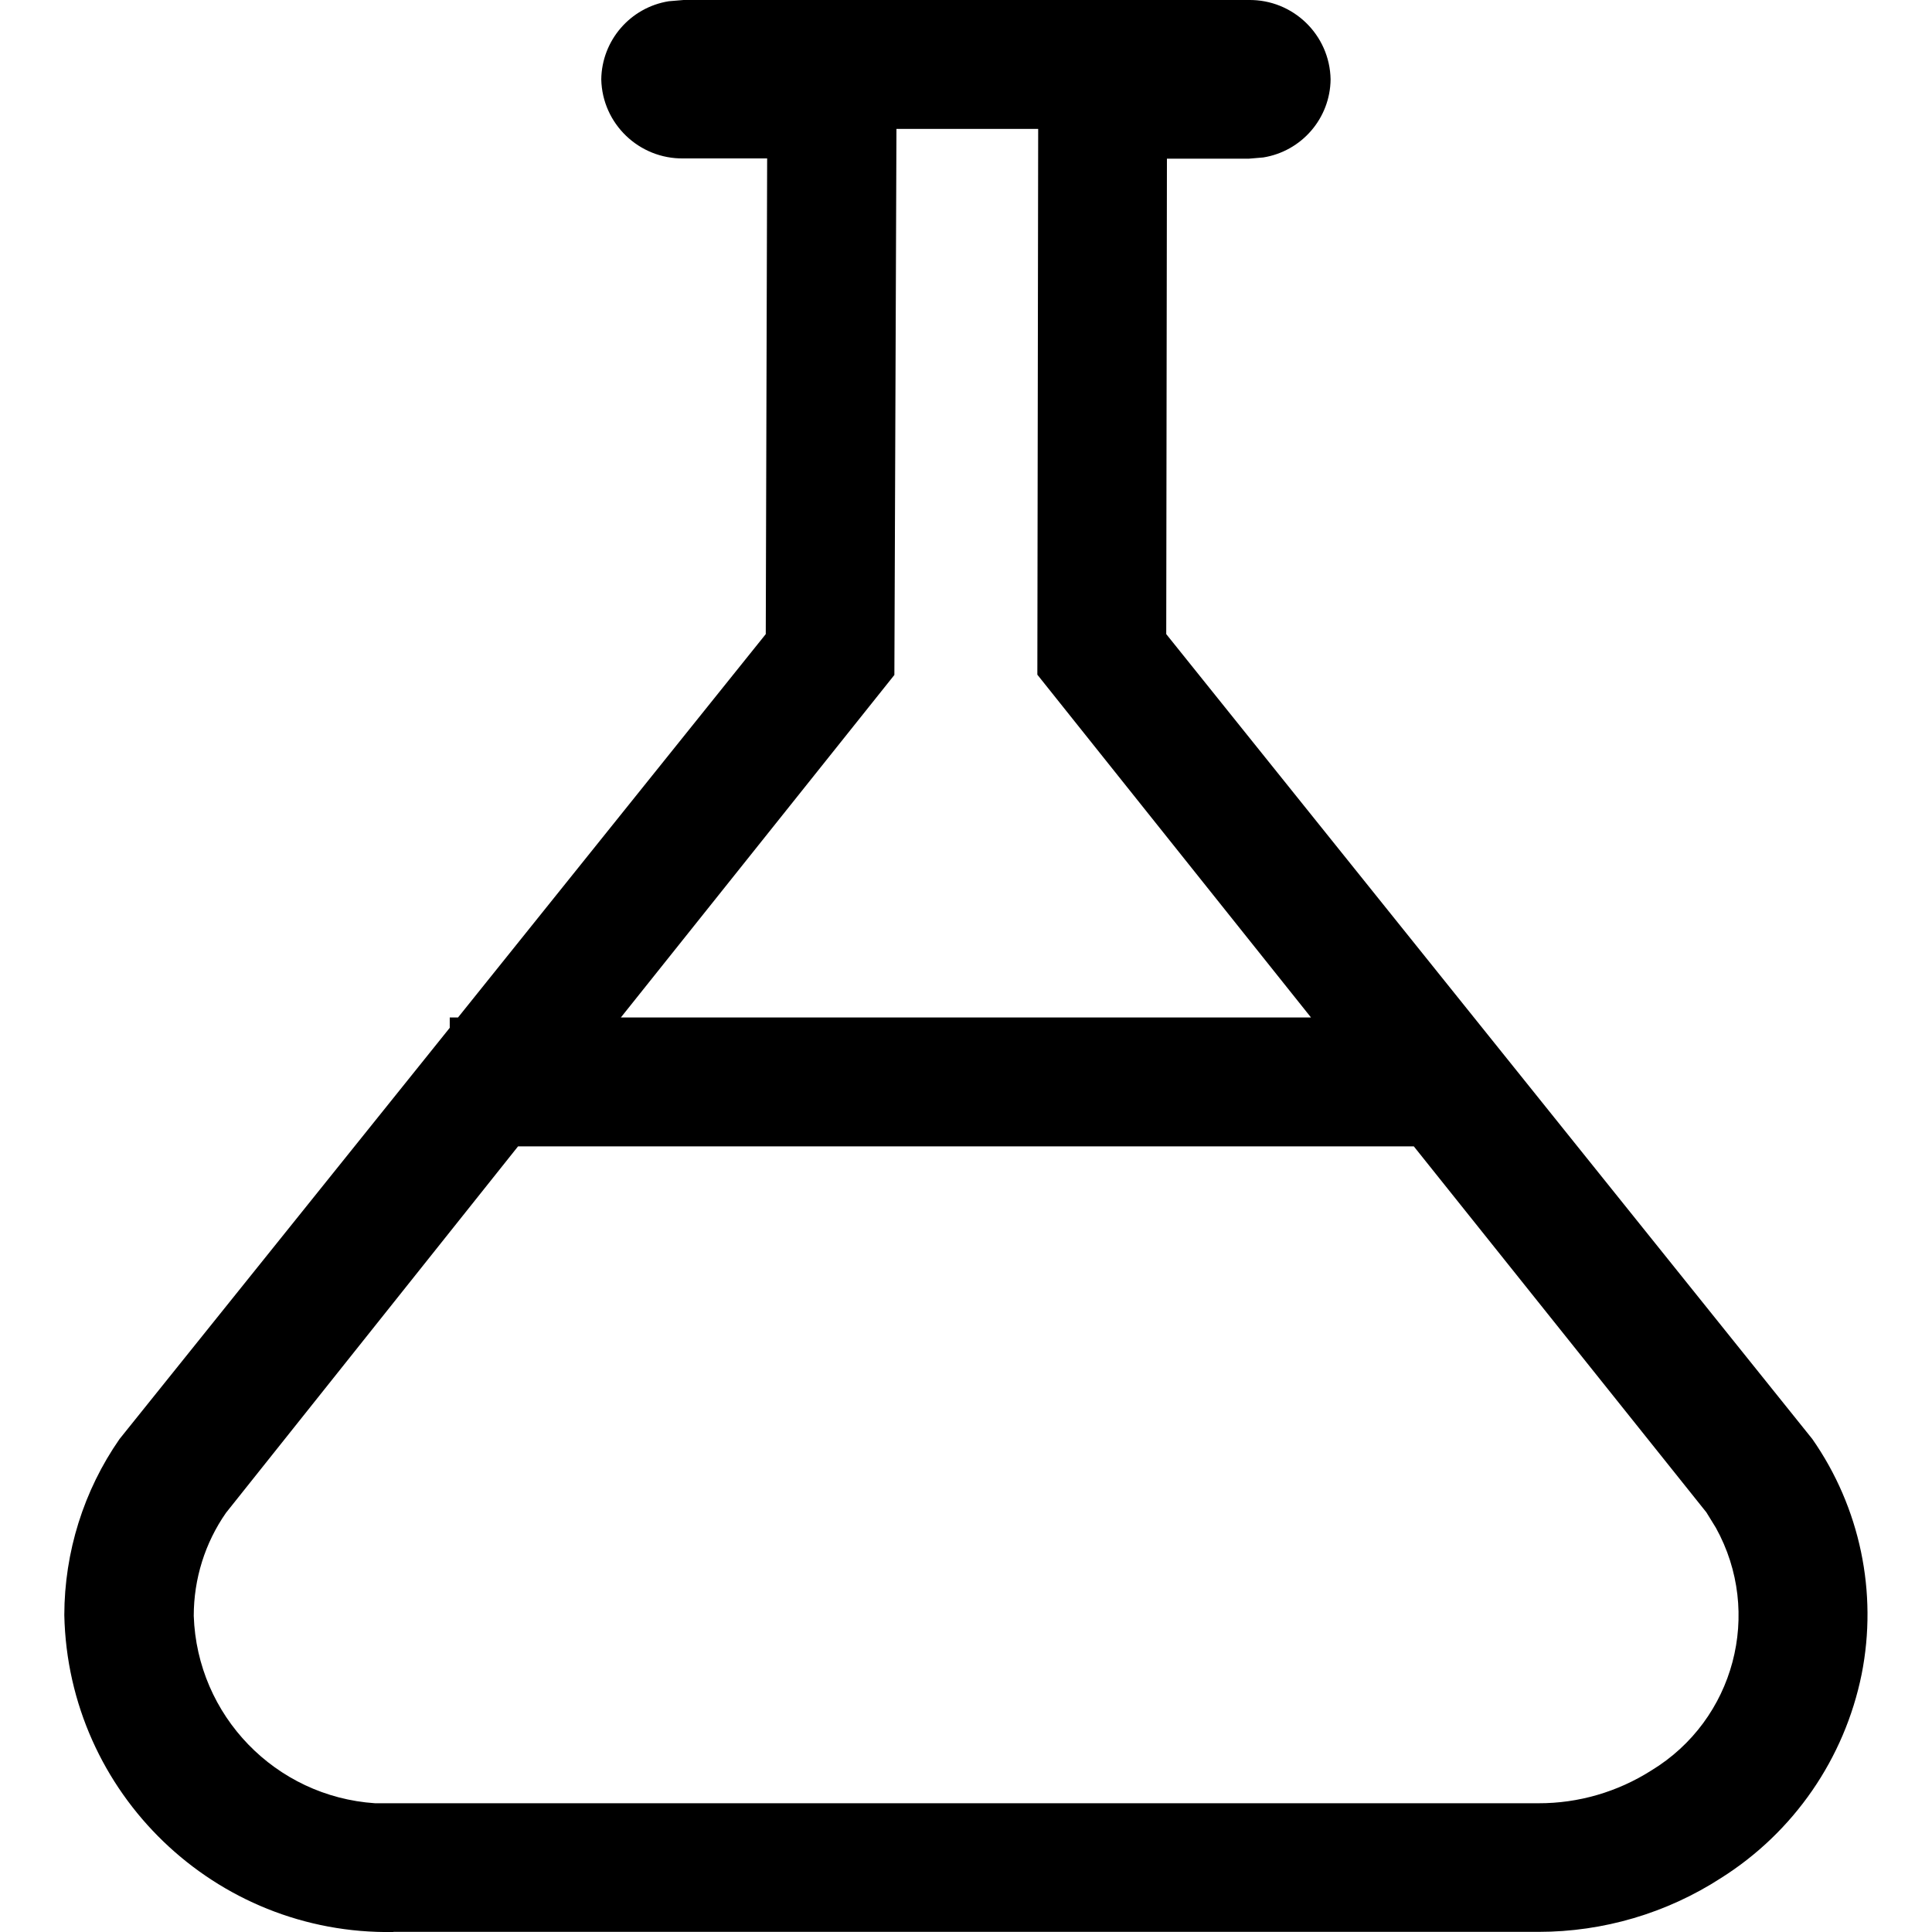 <?xml version="1.0" encoding="utf-8"?>
<!-- 
  Copyright (c) 2021, WSO2 Inc. (http://www.wso2.com). All Rights Reserved.
 
 - This software is the property of WSO2 Inc. and its suppliers, if any.
 - Dissemination of any information or reproduction of any material contained
 - herein is strictly forbidden, unless permitted by WSO2 in accordance with
 - the WSO2 Commercial License available at http://wso2.com/licenses.
 - For specific language governing the permissions and limitations under
 - this license, please see the license as well as any agreement you’ve
 - entered into with WSO2 governing the purchase of this software and any
 - associated services.
 -->
<svg version="1.1" id="test" x="0px" y="0px" viewBox="0 0 14 14">
<path id="Combined_Shape" d="M2.851,14c-1.292,0.022-2.358-1.005-2.385-2.297
	c0.001-0.456,0.14-0.901,0.4-1.275L3.259,7.448V7.373h0.06l2.23-2.778
	l0.01-3.447H4.953C4.631,1.153,4.364,0.897,4.357,0.575
	c0.004-0.282,0.21-0.521,0.489-0.566l0.107-0.009h4.094
	c0.323-0.005,0.589,0.252,0.595,0.575C9.639,0.857,9.433,1.096,9.154,1.141
	l-0.106,0.009H8.456L8.451,4.595l4.682,5.833
	c0.346,0.496,0.475,1.112,0.357,1.705c-0.124,0.611-0.492,1.144-1.019,1.476
	c-0.394,0.255-0.853,0.39-1.322,0.39H2.851z M1.638,10.962
	c-0.153,0.219-0.234,0.48-0.234,0.747c0.024,0.723,0.592,1.31,1.314,1.358
	h0.133h8.297c0.29,0.001,0.574-0.082,0.819-0.238
	c0.602-0.366,0.808-1.142,0.467-1.758l-0.069-0.112l-2.12-2.652H3.754
	L1.638,10.962z M9.5,7.373l-1.983-2.484l0.006-3.955H6.496L6.481,4.891
	L4.499,7.373H9.5z"/>
</svg>
